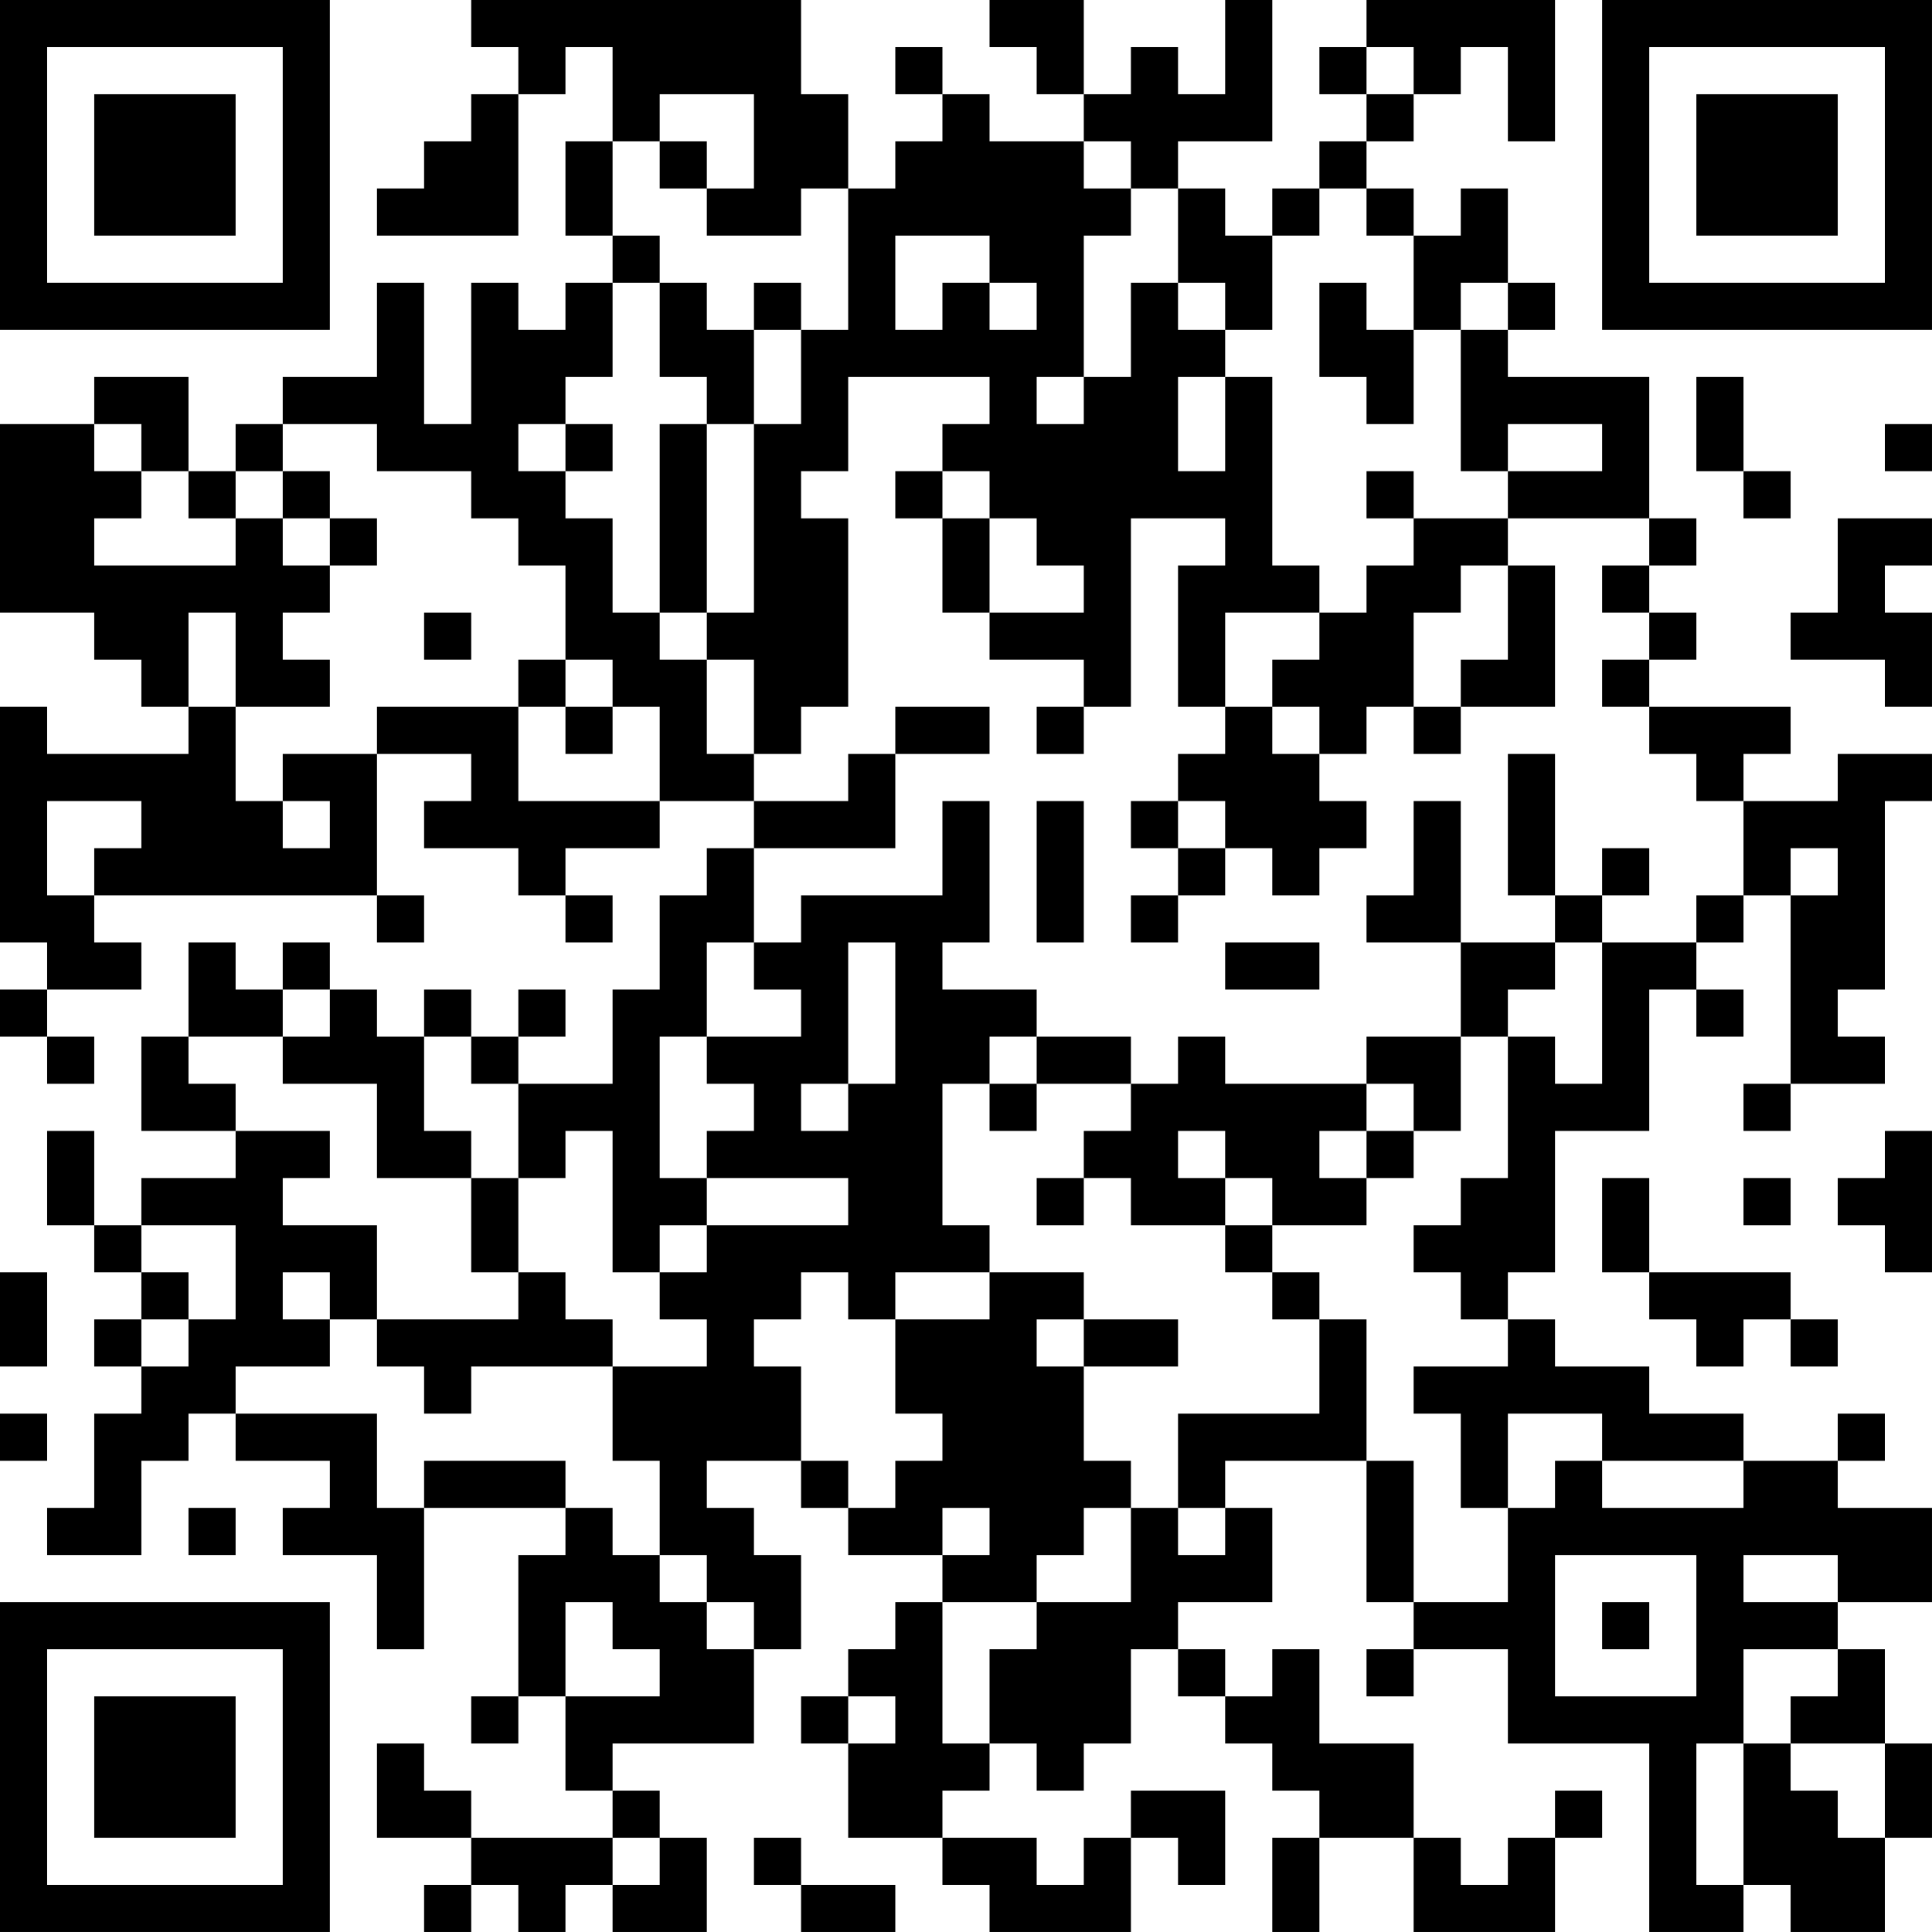 <?xml version="1.0" encoding="UTF-8"?>
<svg xmlns="http://www.w3.org/2000/svg" version="1.1" width="200" height="200" viewBox="0 0 200 200"><rect x="0" y="0" width="200" height="200" fill="#ffffff"/><g transform="scale(4.878)"><g transform="translate(0,0)"><path fill-rule="evenodd" d="M10 0L10 1L11 1L11 2L10 2L10 3L9 3L9 4L8 4L8 5L11 5L11 2L12 2L12 1L13 1L13 3L12 3L12 5L13 5L13 6L12 6L12 7L11 7L11 6L10 6L10 9L9 9L9 6L8 6L8 8L6 8L6 9L5 9L5 10L4 10L4 8L2 8L2 9L0 9L0 13L2 13L2 14L3 14L3 15L4 15L4 16L1 16L1 15L0 15L0 20L1 20L1 21L0 21L0 22L1 22L1 23L2 23L2 22L1 22L1 21L3 21L3 20L2 20L2 19L8 19L8 20L9 20L9 19L8 19L8 16L10 16L10 17L9 17L9 18L11 18L11 19L12 19L12 20L13 20L13 19L12 19L12 18L14 18L14 17L16 17L16 18L15 18L15 19L14 19L14 21L13 21L13 23L11 23L11 22L12 22L12 21L11 21L11 22L10 22L10 21L9 21L9 22L8 22L8 21L7 21L7 20L6 20L6 21L5 21L5 20L4 20L4 22L3 22L3 24L5 24L5 25L3 25L3 26L2 26L2 24L1 24L1 26L2 26L2 27L3 27L3 28L2 28L2 29L3 29L3 30L2 30L2 32L1 32L1 33L3 33L3 31L4 31L4 30L5 30L5 31L7 31L7 32L6 32L6 33L8 33L8 35L9 35L9 32L12 32L12 33L11 33L11 36L10 36L10 37L11 37L11 36L12 36L12 38L13 38L13 39L10 39L10 38L9 38L9 37L8 37L8 39L10 39L10 40L9 40L9 41L10 41L10 40L11 40L11 41L12 41L12 40L13 40L13 41L15 41L15 39L14 39L14 38L13 38L13 37L16 37L16 35L17 35L17 33L16 33L16 32L15 32L15 31L17 31L17 32L18 32L18 33L20 33L20 34L19 34L19 35L18 35L18 36L17 36L17 37L18 37L18 39L20 39L20 40L21 40L21 41L24 41L24 39L25 39L25 40L26 40L26 38L24 38L24 39L23 39L23 40L22 40L22 39L20 39L20 38L21 38L21 37L22 37L22 38L23 38L23 37L24 37L24 35L25 35L25 36L26 36L26 37L27 37L27 38L28 38L28 39L27 39L27 41L28 41L28 39L30 39L30 41L33 41L33 39L34 39L34 38L33 38L33 39L32 39L32 40L31 40L31 39L30 39L30 37L28 37L28 35L27 35L27 36L26 36L26 35L25 35L25 34L27 34L27 32L26 32L26 31L29 31L29 34L30 34L30 35L29 35L29 36L30 36L30 35L32 35L32 37L35 37L35 41L37 41L37 40L38 40L38 41L40 41L40 39L41 39L41 37L40 37L40 35L39 35L39 34L41 34L41 32L39 32L39 31L40 31L40 30L39 30L39 31L37 31L37 30L35 30L35 29L33 29L33 28L32 28L32 27L33 27L33 24L35 24L35 21L36 21L36 22L37 22L37 21L36 21L36 20L37 20L37 19L38 19L38 23L37 23L37 24L38 24L38 23L40 23L40 22L39 22L39 21L40 21L40 17L41 17L41 16L39 16L39 17L37 17L37 16L38 16L38 15L35 15L35 14L36 14L36 13L35 13L35 12L36 12L36 11L35 11L35 8L32 8L32 7L33 7L33 6L32 6L32 4L31 4L31 5L30 5L30 4L29 4L29 3L30 3L30 2L31 2L31 1L32 1L32 3L33 3L33 0L29 0L29 1L28 1L28 2L29 2L29 3L28 3L28 4L27 4L27 5L26 5L26 4L25 4L25 3L27 3L27 0L26 0L26 2L25 2L25 1L24 1L24 2L23 2L23 0L21 0L21 1L22 1L22 2L23 2L23 3L21 3L21 2L20 2L20 1L19 1L19 2L20 2L20 3L19 3L19 4L18 4L18 2L17 2L17 0ZM29 1L29 2L30 2L30 1ZM14 2L14 3L13 3L13 5L14 5L14 6L13 6L13 8L12 8L12 9L11 9L11 10L12 10L12 11L13 11L13 13L14 13L14 14L15 14L15 16L16 16L16 17L18 17L18 16L19 16L19 18L16 18L16 20L15 20L15 22L14 22L14 25L15 25L15 26L14 26L14 27L13 27L13 24L12 24L12 25L11 25L11 23L10 23L10 22L9 22L9 24L10 24L10 25L8 25L8 23L6 23L6 22L7 22L7 21L6 21L6 22L4 22L4 23L5 23L5 24L7 24L7 25L6 25L6 26L8 26L8 28L7 28L7 27L6 27L6 28L7 28L7 29L5 29L5 30L8 30L8 32L9 32L9 31L12 31L12 32L13 32L13 33L14 33L14 34L15 34L15 35L16 35L16 34L15 34L15 33L14 33L14 31L13 31L13 29L15 29L15 28L14 28L14 27L15 27L15 26L18 26L18 25L15 25L15 24L16 24L16 23L15 23L15 22L17 22L17 21L16 21L16 20L17 20L17 19L20 19L20 17L21 17L21 20L20 20L20 21L22 21L22 22L21 22L21 23L20 23L20 26L21 26L21 27L19 27L19 28L18 28L18 27L17 27L17 28L16 28L16 29L17 29L17 31L18 31L18 32L19 32L19 31L20 31L20 30L19 30L19 28L21 28L21 27L23 27L23 28L22 28L22 29L23 29L23 31L24 31L24 32L23 32L23 33L22 33L22 34L20 34L20 37L21 37L21 35L22 35L22 34L24 34L24 32L25 32L25 33L26 33L26 32L25 32L25 30L28 30L28 28L29 28L29 31L30 31L30 34L32 34L32 32L33 32L33 31L34 31L34 32L37 32L37 31L34 31L34 30L32 30L32 32L31 32L31 30L30 30L30 29L32 29L32 28L31 28L31 27L30 27L30 26L31 26L31 25L32 25L32 22L33 22L33 23L34 23L34 20L36 20L36 19L37 19L37 17L36 17L36 16L35 16L35 15L34 15L34 14L35 14L35 13L34 13L34 12L35 12L35 11L32 11L32 10L34 10L34 9L32 9L32 10L31 10L31 7L32 7L32 6L31 6L31 7L30 7L30 5L29 5L29 4L28 4L28 5L27 5L27 7L26 7L26 6L25 6L25 4L24 4L24 3L23 3L23 4L24 4L24 5L23 5L23 8L22 8L22 9L23 9L23 8L24 8L24 6L25 6L25 7L26 7L26 8L25 8L25 10L26 10L26 8L27 8L27 12L28 12L28 13L26 13L26 15L25 15L25 12L26 12L26 11L24 11L24 15L23 15L23 14L21 14L21 13L23 13L23 12L22 12L22 11L21 11L21 10L20 10L20 9L21 9L21 8L18 8L18 10L17 10L17 11L18 11L18 15L17 15L17 16L16 16L16 14L15 14L15 13L16 13L16 9L17 9L17 7L18 7L18 4L17 4L17 5L15 5L15 4L16 4L16 2ZM14 3L14 4L15 4L15 3ZM19 5L19 7L20 7L20 6L21 6L21 7L22 7L22 6L21 6L21 5ZM14 6L14 8L15 8L15 9L14 9L14 13L15 13L15 9L16 9L16 7L17 7L17 6L16 6L16 7L15 7L15 6ZM28 6L28 8L29 8L29 9L30 9L30 7L29 7L29 6ZM36 8L36 10L37 10L37 11L38 11L38 10L37 10L37 8ZM2 9L2 10L3 10L3 11L2 11L2 12L5 12L5 11L6 11L6 12L7 12L7 13L6 13L6 14L7 14L7 15L5 15L5 13L4 13L4 15L5 15L5 17L6 17L6 18L7 18L7 17L6 17L6 16L8 16L8 15L11 15L11 17L14 17L14 15L13 15L13 14L12 14L12 12L11 12L11 11L10 11L10 10L8 10L8 9L6 9L6 10L5 10L5 11L4 11L4 10L3 10L3 9ZM12 9L12 10L13 10L13 9ZM40 9L40 10L41 10L41 9ZM6 10L6 11L7 11L7 12L8 12L8 11L7 11L7 10ZM19 10L19 11L20 11L20 13L21 13L21 11L20 11L20 10ZM29 10L29 11L30 11L30 12L29 12L29 13L28 13L28 14L27 14L27 15L26 15L26 16L25 16L25 17L24 17L24 18L25 18L25 19L24 19L24 20L25 20L25 19L26 19L26 18L27 18L27 19L28 19L28 18L29 18L29 17L28 17L28 16L29 16L29 15L30 15L30 16L31 16L31 15L33 15L33 12L32 12L32 11L30 11L30 10ZM39 11L39 13L38 13L38 14L40 14L40 15L41 15L41 13L40 13L40 12L41 12L41 11ZM31 12L31 13L30 13L30 15L31 15L31 14L32 14L32 12ZM9 13L9 14L10 14L10 13ZM11 14L11 15L12 15L12 16L13 16L13 15L12 15L12 14ZM19 15L19 16L21 16L21 15ZM22 15L22 16L23 16L23 15ZM27 15L27 16L28 16L28 15ZM32 16L32 19L33 19L33 20L31 20L31 17L30 17L30 19L29 19L29 20L31 20L31 22L29 22L29 23L26 23L26 22L25 22L25 23L24 23L24 22L22 22L22 23L21 23L21 24L22 24L22 23L24 23L24 24L23 24L23 25L22 25L22 26L23 26L23 25L24 25L24 26L26 26L26 27L27 27L27 28L28 28L28 27L27 27L27 26L29 26L29 25L30 25L30 24L31 24L31 22L32 22L32 21L33 21L33 20L34 20L34 19L35 19L35 18L34 18L34 19L33 19L33 16ZM1 17L1 19L2 19L2 18L3 18L3 17ZM22 17L22 20L23 20L23 17ZM25 17L25 18L26 18L26 17ZM38 18L38 19L39 19L39 18ZM18 20L18 23L17 23L17 24L18 24L18 23L19 23L19 20ZM26 20L26 21L28 21L28 20ZM29 23L29 24L28 24L28 25L29 25L29 24L30 24L30 23ZM25 24L25 25L26 25L26 26L27 26L27 25L26 25L26 24ZM40 24L40 25L39 25L39 26L40 26L40 27L41 27L41 24ZM10 25L10 27L11 27L11 28L8 28L8 29L9 29L9 30L10 30L10 29L13 29L13 28L12 28L12 27L11 27L11 25ZM34 25L34 27L35 27L35 28L36 28L36 29L37 29L37 28L38 28L38 29L39 29L39 28L38 28L38 27L35 27L35 25ZM37 25L37 26L38 26L38 25ZM3 26L3 27L4 27L4 28L3 28L3 29L4 29L4 28L5 28L5 26ZM0 27L0 29L1 29L1 27ZM23 28L23 29L25 29L25 28ZM0 30L0 31L1 31L1 30ZM4 32L4 33L5 33L5 32ZM20 32L20 33L21 33L21 32ZM33 33L33 36L36 36L36 33ZM37 33L37 34L39 34L39 33ZM12 34L12 36L14 36L14 35L13 35L13 34ZM34 34L34 35L35 35L35 34ZM37 35L37 37L36 37L36 40L37 40L37 37L38 37L38 38L39 38L39 39L40 39L40 37L38 37L38 36L39 36L39 35ZM18 36L18 37L19 37L19 36ZM13 39L13 40L14 40L14 39ZM16 39L16 40L17 40L17 41L19 41L19 40L17 40L17 39ZM0 0L0 7L7 7L7 0ZM1 1L1 6L6 6L6 1ZM2 2L2 5L5 5L5 2ZM34 0L34 7L41 7L41 0ZM35 1L35 6L40 6L40 1ZM36 2L36 5L39 5L39 2ZM0 34L0 41L7 41L7 34ZM1 35L1 40L6 40L6 35ZM2 36L2 39L5 39L5 36Z" fill="#000000"/></g></g></svg>
